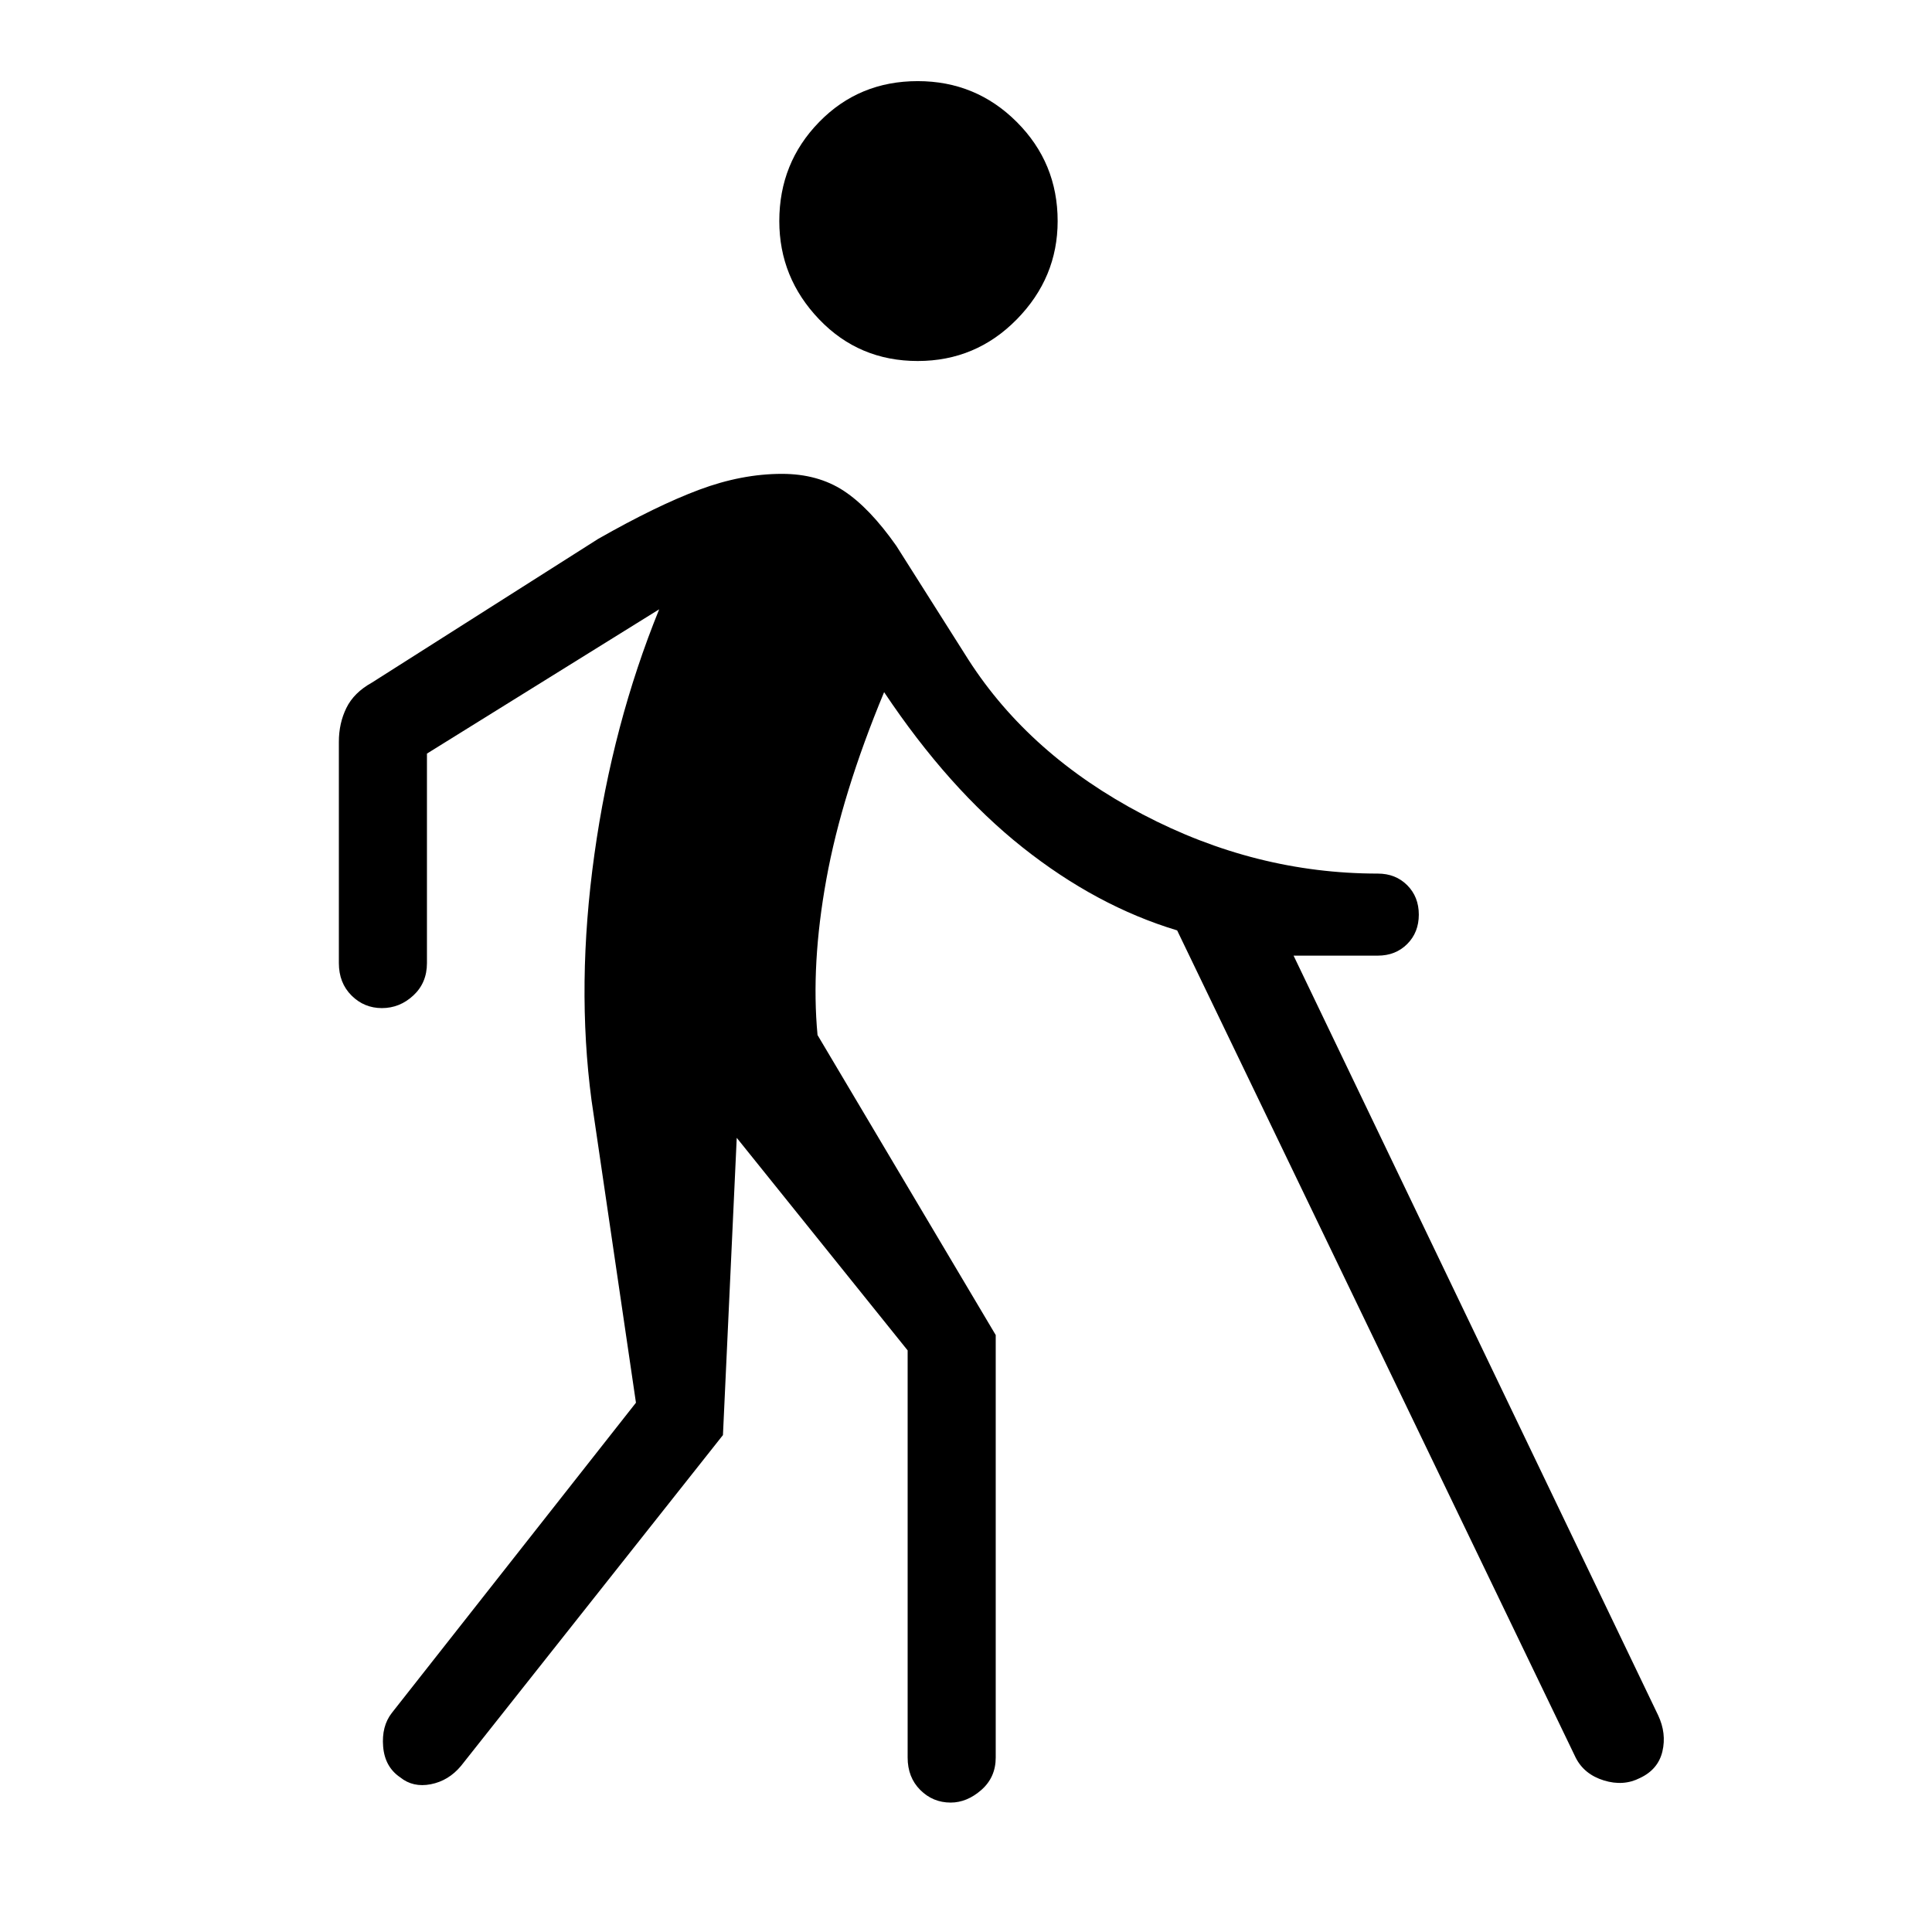 <svg xmlns="http://www.w3.org/2000/svg" height="48" viewBox="0 -960 960 960" width="48"><path d="M456-780.62q-29.15 0-48.96-20.69-19.81-20.69-19.81-48.84 0-28.93 19.81-49.23 19.81-20.31 48.96-20.31 28.92 0 49.23 20.31 20.31 20.3 20.31 49.23 0 28.15-20.31 48.84-20.31 20.69-49.23 20.69Zm249 275.08q0 8.85-5.77 14.62t-14.61 5.77h-41.85l181.15 377.46q4.23 9 2.12 17.96-2.12 8.96-11.12 13.19-8.23 4.23-17.96 1.23-9.73-3-13.96-11.23L584.92-497.69q-40.07-12.08-76.84-41.27-36.77-29.19-68.77-77.12-21 50.54-28.69 92.93-7.7 42.38-4.39 77.46l88.54 149.07v209.93q0 9.84-7.15 16.11-7.16 6.27-15.24 6.27-8.84 0-15.11-6.27T451-86.69V-289l-84.92-105.62-6.85 147.7L229.08-82.54q-6.16 7.39-15 9.12-8.85 1.73-15.23-3.43-7.62-5.15-8.47-15.27-.84-10.11 4.31-16.73L316-263l-22.08-150.31q-7.61-57.31 1.43-122.11 9.03-64.81 32.19-121.81l-115.39 71.69v104.08q0 9.84-6.77 16.11-6.76 6.27-15.61 6.27t-15.12-6.27q-6.27-6.27-6.27-16.11v-109.92q0-9.24 3.74-16.85 3.73-7.62 12.73-12.62l112.38-71.38q29.08-16.54 50.19-24.42 21.12-7.89 41.12-7.89 17.84 0 30.69 8.42 12.85 8.43 26.15 27.35l35.85 56.62q30.46 47.38 86.54 76.8 56.08 29.43 116.85 29.43 8.84 0 14.61 5.77t5.77 14.61Z"/></svg>